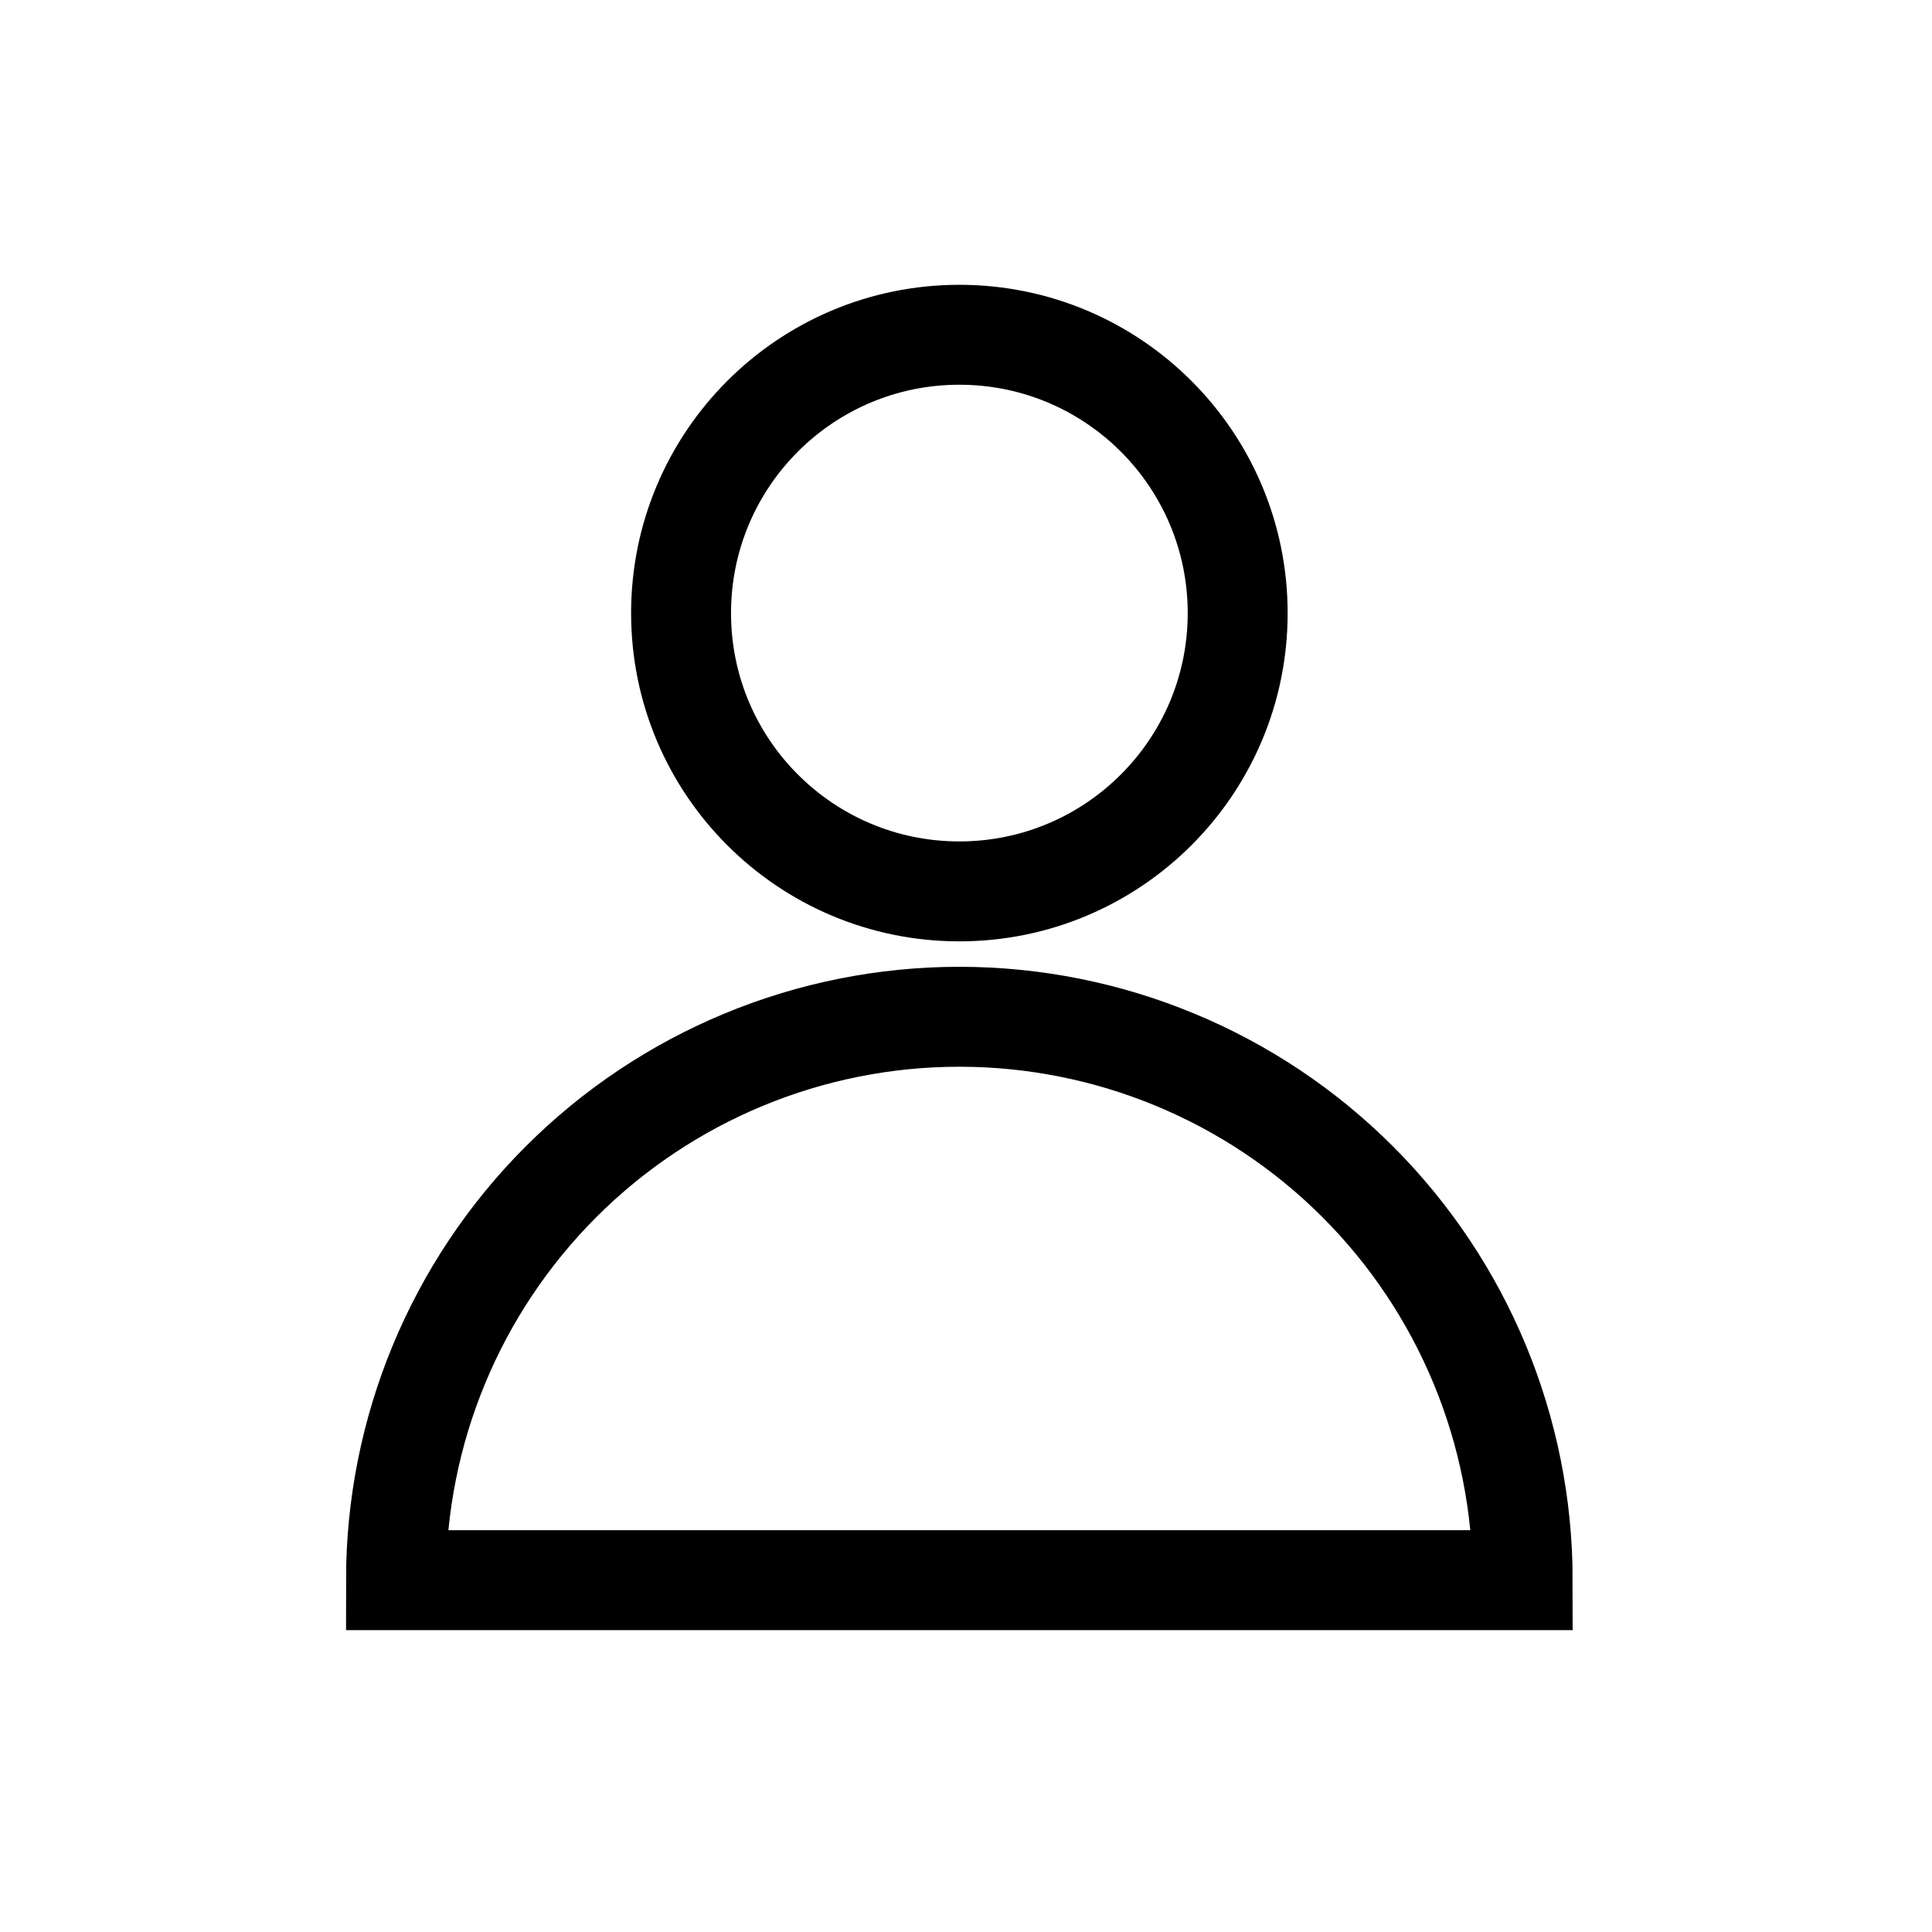 <svg width="29" height="29" viewBox="0 0 29 29" fill="none" xmlns="http://www.w3.org/2000/svg">
<path d="M14.4 13.38C16.707 13.38 18.578 11.51 18.578 9.203C18.578 6.895 16.707 5.025 14.4 5.025C12.093 5.025 10.223 6.895 10.223 9.203C10.223 11.51 12.093 13.38 14.4 13.38Z" stroke="black" stroke-width="1.5"/>
<path d="M22.856 23.719C22.856 21.476 21.965 19.325 20.38 17.739C18.794 16.153 16.643 15.262 14.4 15.262C12.157 15.262 10.007 16.153 8.421 17.739C6.835 19.325 5.944 21.476 5.944 23.719H22.856Z" stroke="black" stroke-width="1.5"/>
</svg>
